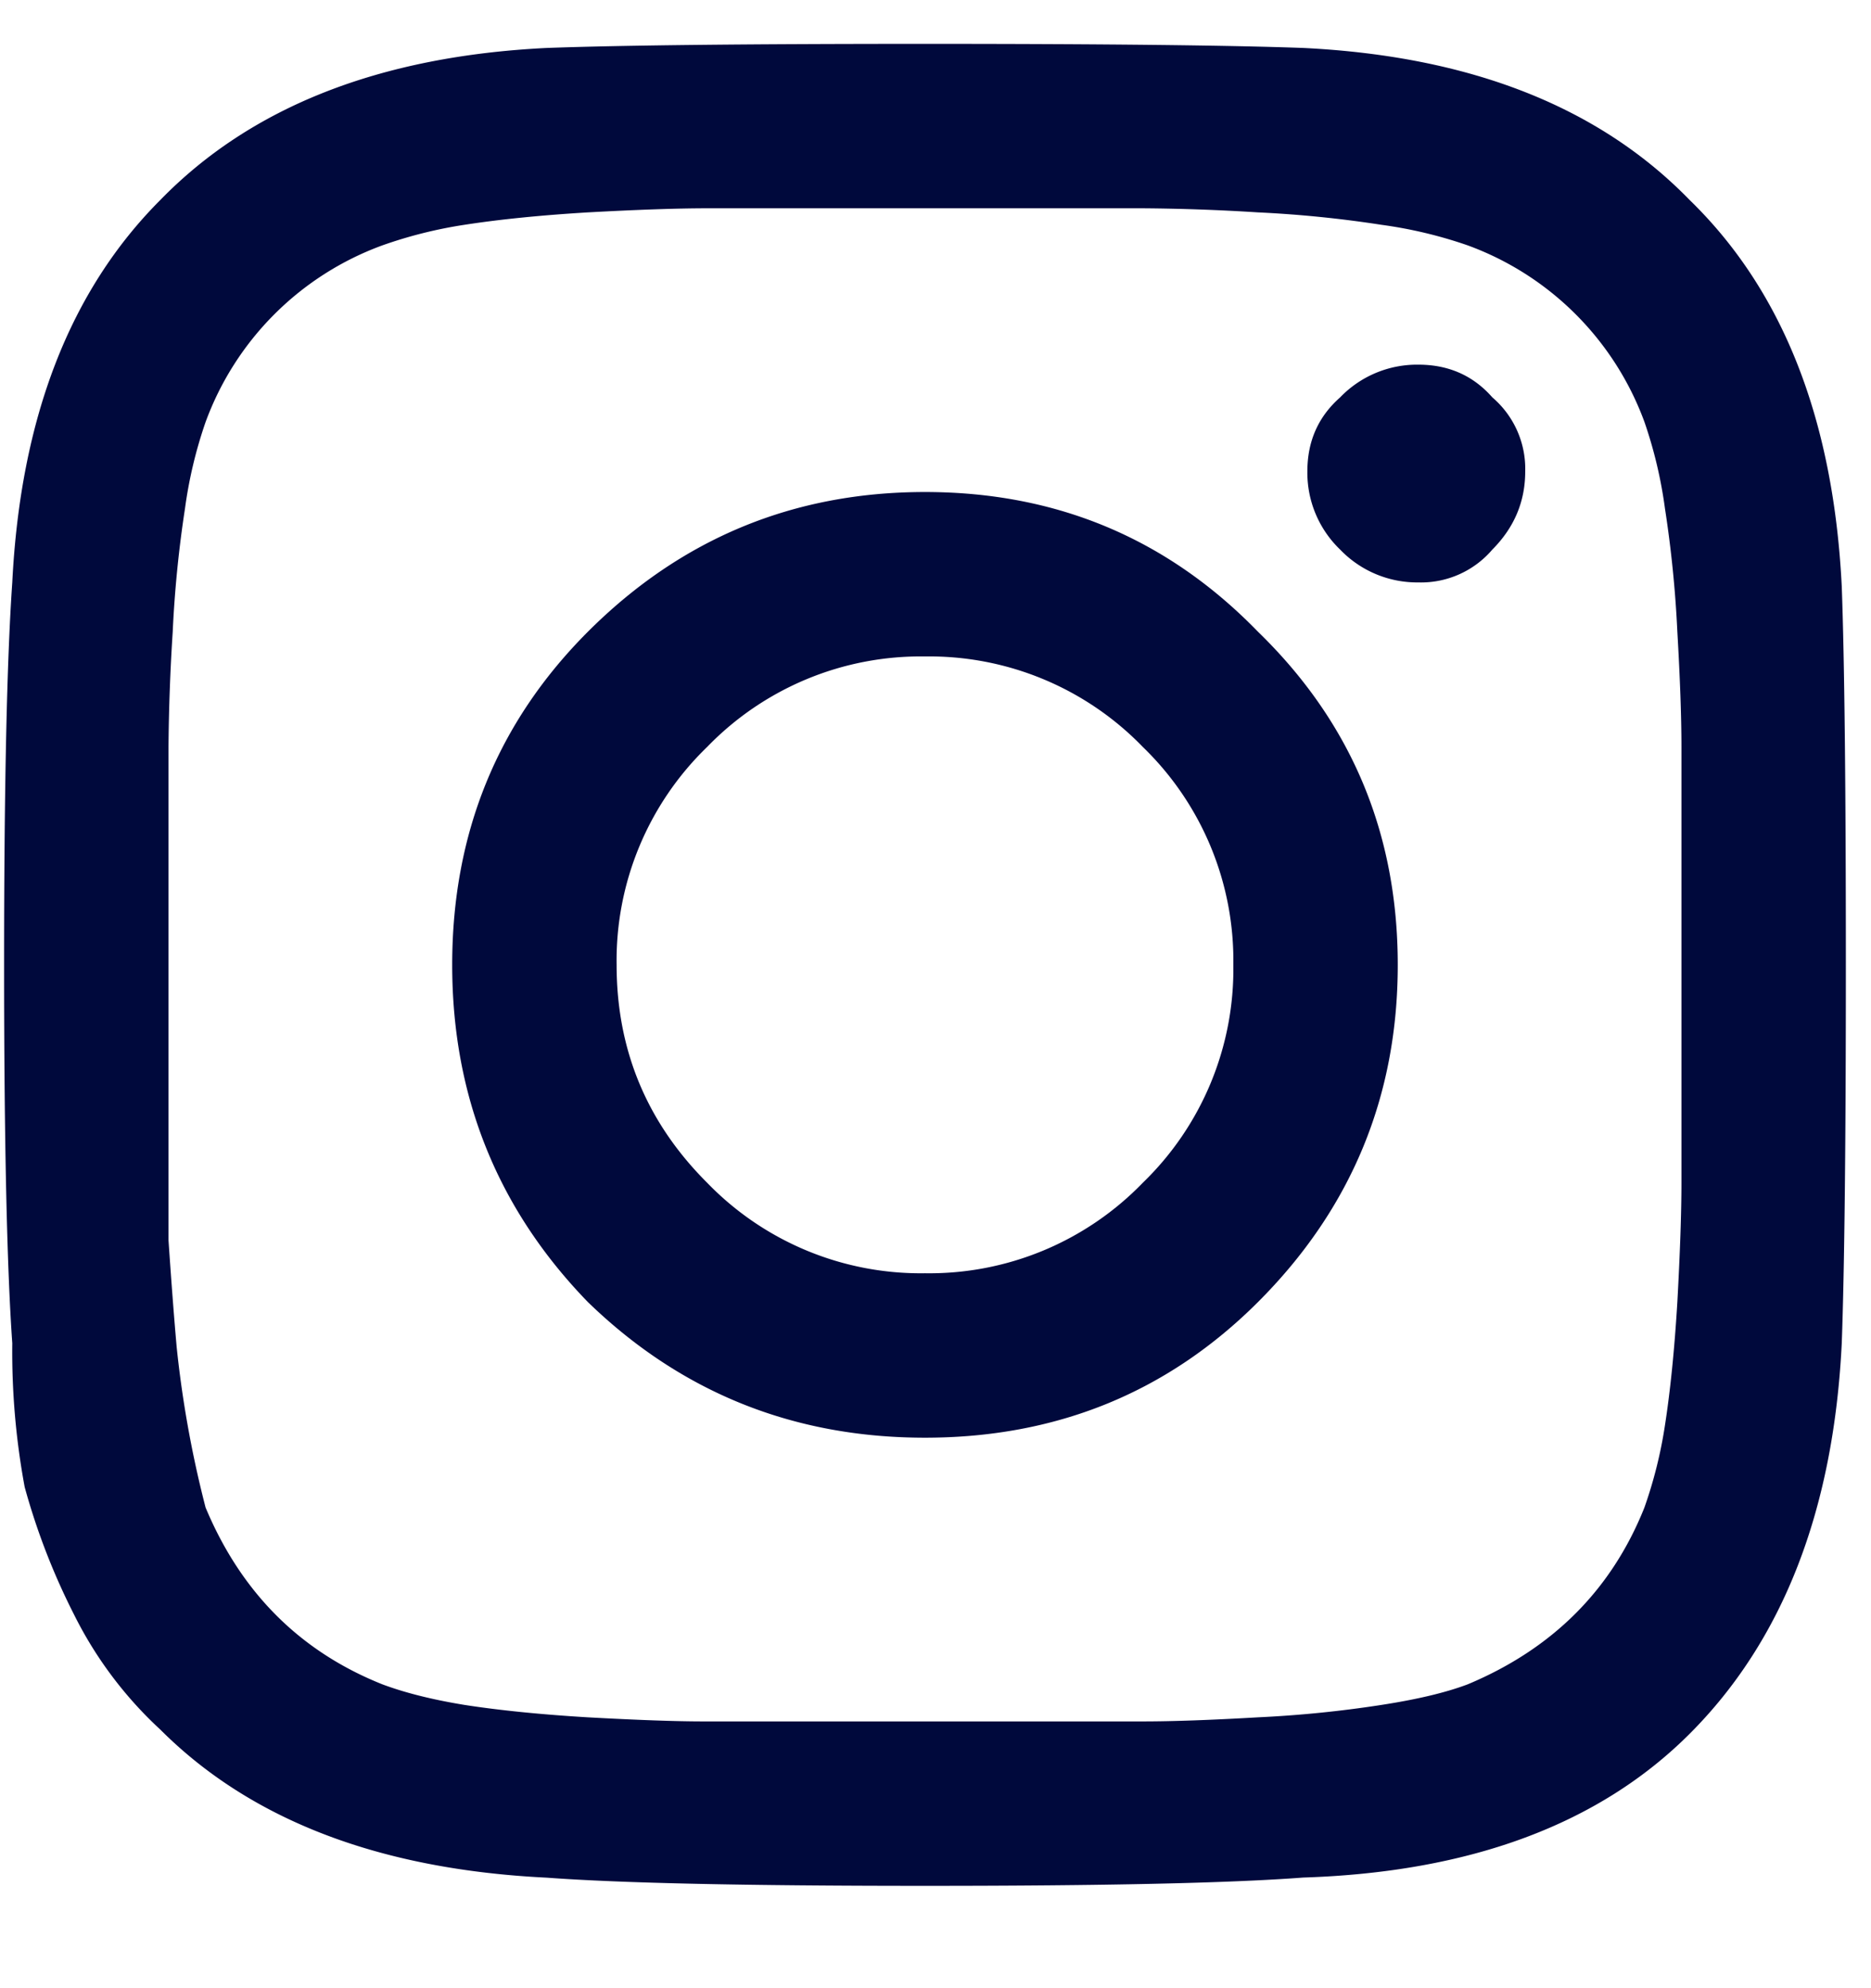<svg width="16" height="17" fill="none" xmlns="http://www.w3.org/2000/svg"><path d="M5.027 5.402c.797-.797 1.758-1.195 2.883-1.195s2.074.398 2.848 1.195c.797.774 1.195 1.723 1.195 2.848 0 1.125-.398 2.086-1.195 2.883-.774.773-1.723 1.16-2.848 1.16-1.125 0-2.086-.387-2.883-1.16-.773-.797-1.16-1.758-1.16-2.883s.387-2.074 1.16-2.848zm1.02 4.711a2.54 2.54 0 001.863.774 2.54 2.54 0 001.863-.774 2.54 2.54 0 00.774-1.863 2.54 2.54 0 00-.774-1.863 2.54 2.54 0 00-1.863-.774 2.54 2.54 0 00-1.863.774 2.54 2.54 0 00-.774 1.863c0 .727.258 1.348.774 1.863zm6.715-6.715a.803.803 0 01.281.633c0 .258-.094.48-.281.668a.802.802 0 01-.633.281.913.913 0 01-.668-.28.912.912 0 01-.281-.669c0-.258.093-.468.28-.633a.913.913 0 01.669-.28c.258 0 .469.093.633.28zm2.988 1.618c.023.632.035 1.71.035 3.234 0 1.523-.012 2.602-.035 3.234-.07 1.43-.504 2.543-1.3 3.34-.774.774-1.876 1.184-3.305 1.23-.633.048-1.711.071-3.235.071-1.523 0-2.601-.023-3.234-.07-1.43-.07-2.531-.492-3.305-1.266a3.394 3.394 0 01-.738-.984 5.772 5.772 0 01-.422-1.09 6.335 6.335 0 01-.106-1.23C.06 10.851.035 9.772.035 8.25s.024-2.613.07-3.27c.07-1.406.493-2.496 1.266-3.27C2.145.915 3.246.48 4.676.41 5.309.387 6.386.375 7.91.375s2.602.012 3.235.035c1.43.07 2.53.504 3.304 1.3.797.774 1.23 1.876 1.301 3.306zm-1.688 7.875a3.83 3.83 0 00.176-.704c.047-.304.082-.656.106-1.054.023-.422.035-.762.035-1.02V6.387c0-.258-.012-.586-.035-.985a9.957 9.957 0 00-.106-1.054 3.812 3.812 0 00-.175-.739 2.538 2.538 0 00-1.512-1.511 3.809 3.809 0 00-.739-.176 9.946 9.946 0 00-1.054-.106 17.371 17.371 0 00-.985-.035H6.047c-.258 0-.598.012-1.02.035-.398.024-.75.059-1.054.106a3.828 3.828 0 00-.703.176 2.537 2.537 0 00-1.512 1.511 3.81 3.81 0 00-.176.739 9.95 9.95 0 00-.105 1.054 17.37 17.37 0 00-.036.985v4.218c.024.352.047.657.07.915a9.316 9.316 0 00.247 1.37c.304.727.808 1.231 1.512 1.512.187.07.421.13.703.176.304.047.656.082 1.054.106.422.023.75.035.985.035h3.762c.257 0 .585-.012.984-.035a9.932 9.932 0 001.055-.106c.304-.047.55-.105.738-.176.726-.304 1.23-.808 1.511-1.511z" fill="#00093C"/></svg>